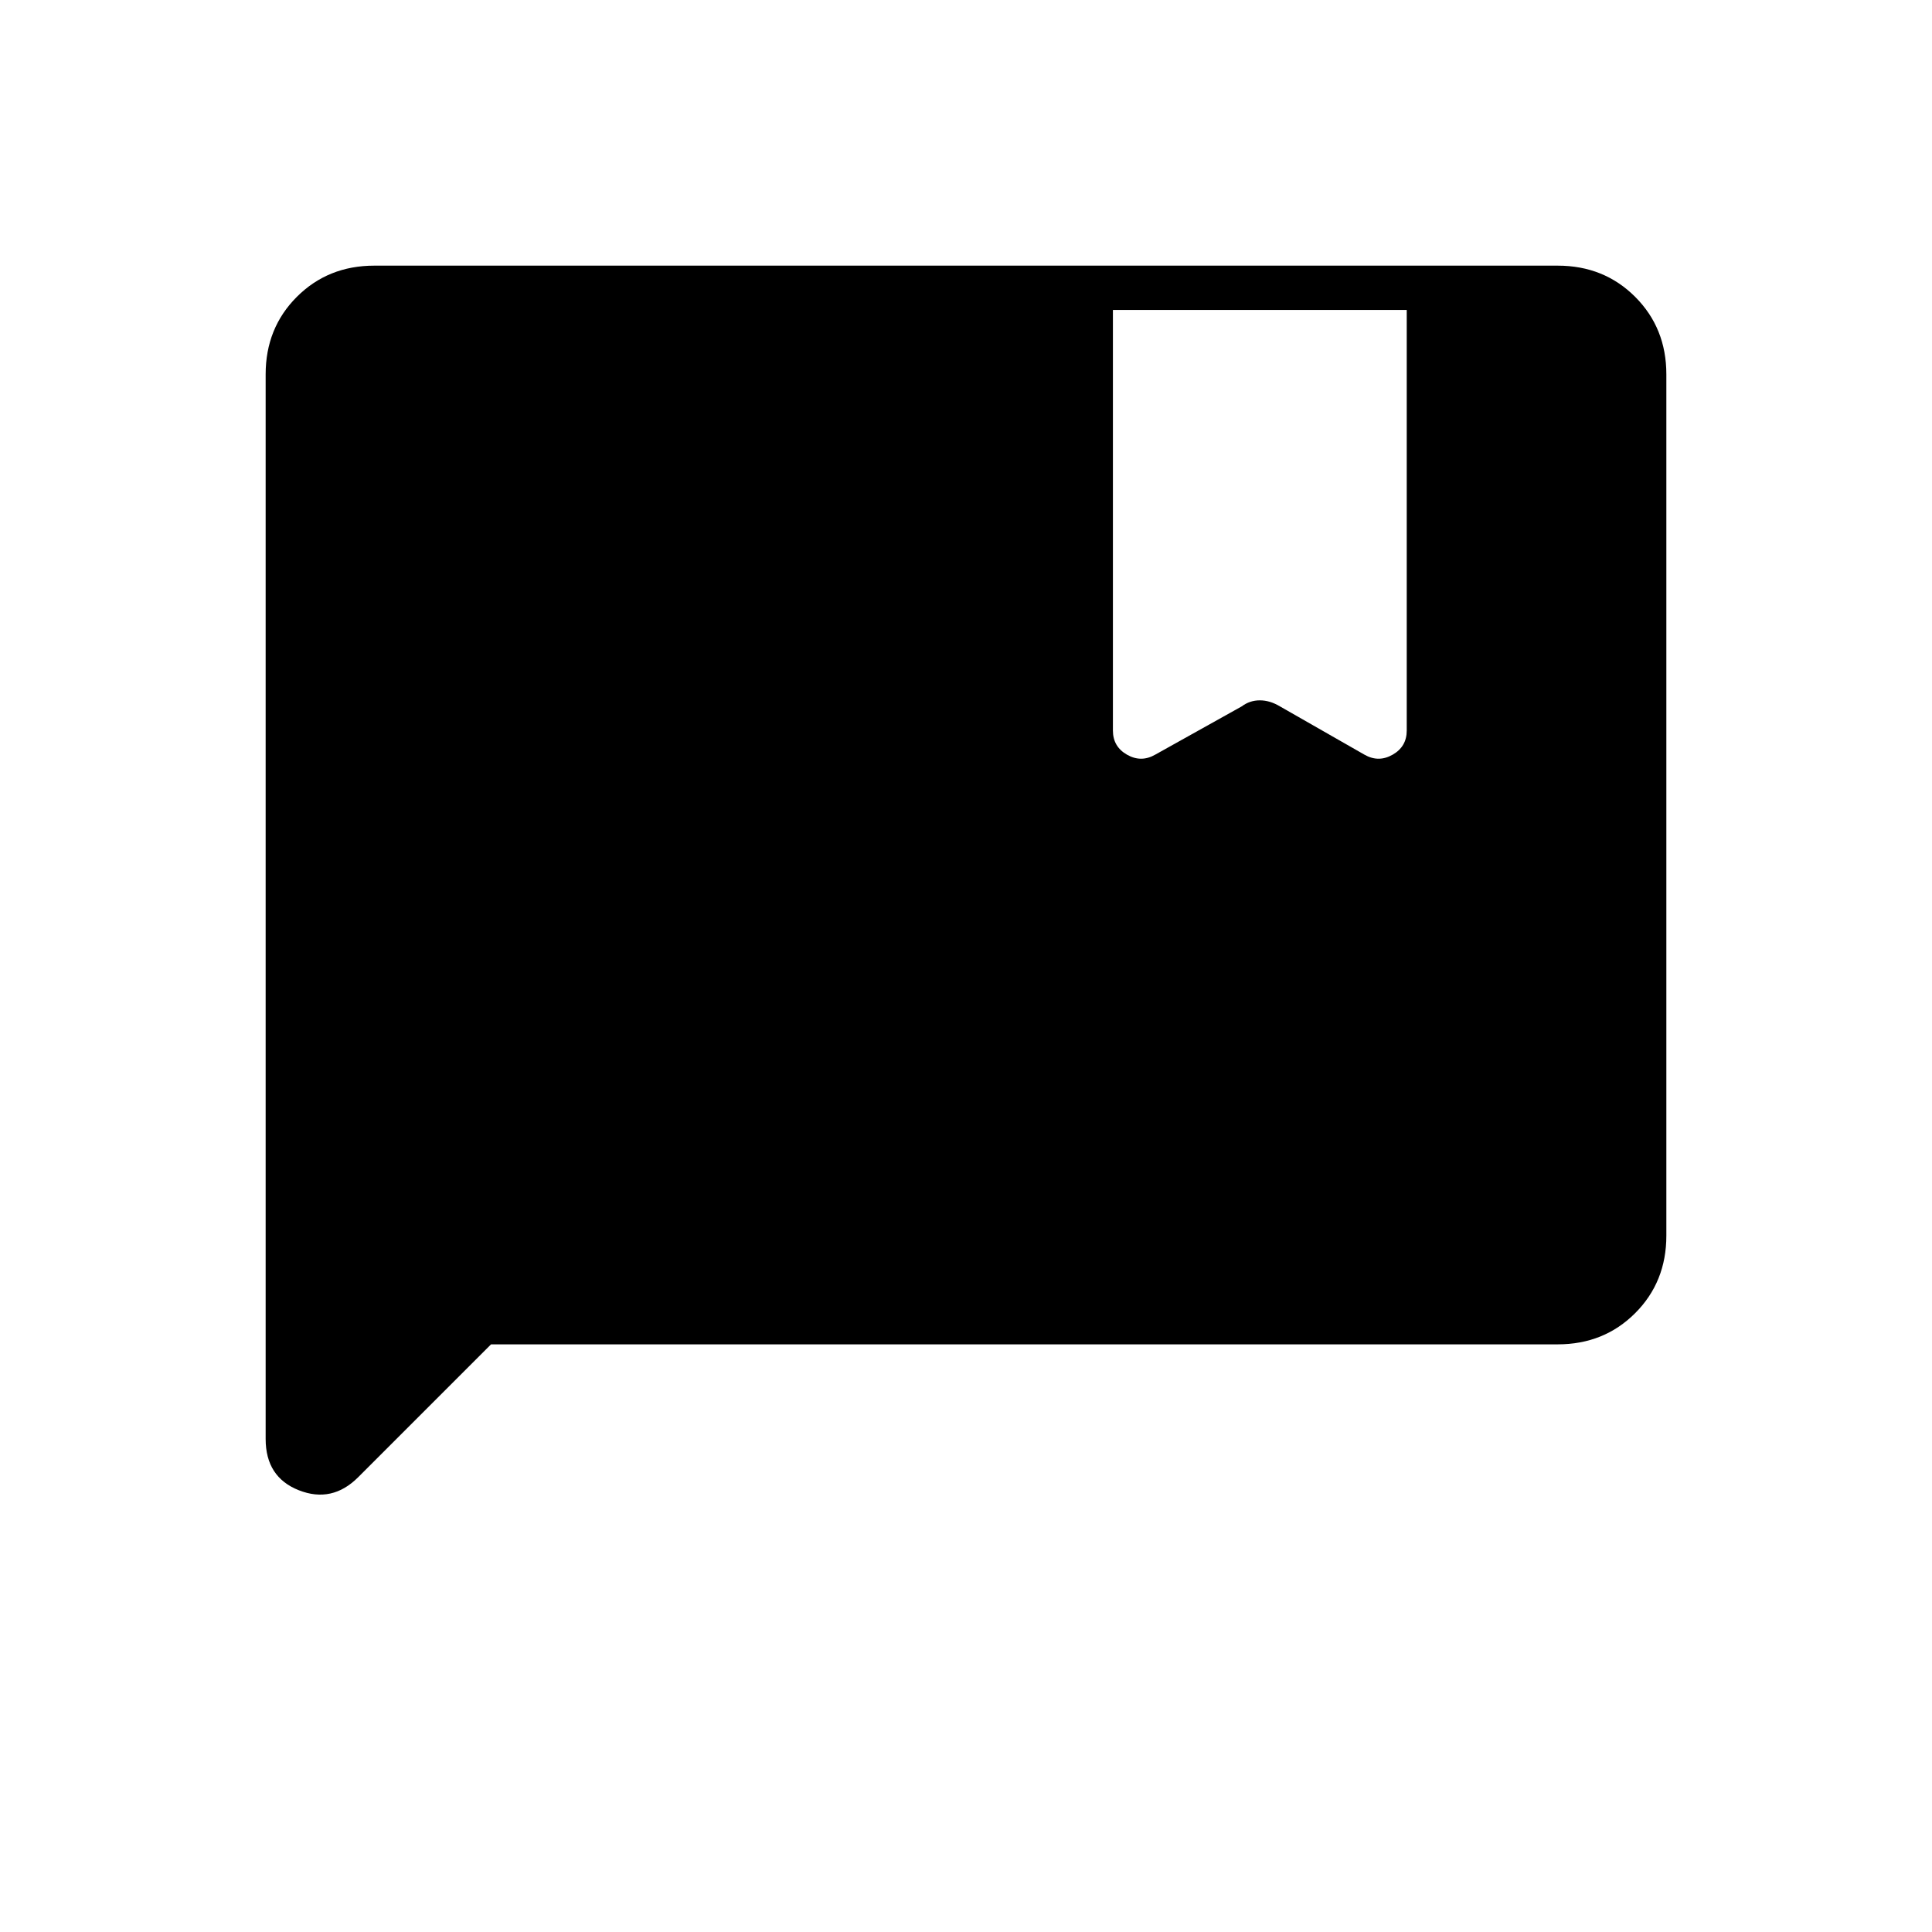 <svg xmlns="http://www.w3.org/2000/svg" height="48" viewBox="0 -960 960 960" width="48"><path d="m244-292-66 66q-13 13-29.5 6.5T132-245v-529q0-23 15.5-38.5T186-828h588q23 0 38.5 15.5T828-774v428q0 23-15.5 38.5T774-292H244Zm309-514v209q0 8 7 12t14 0l43-24q4-3 9-3t10 3l42 24q7 4 14 0t7-12v-209H553Z"/></svg>